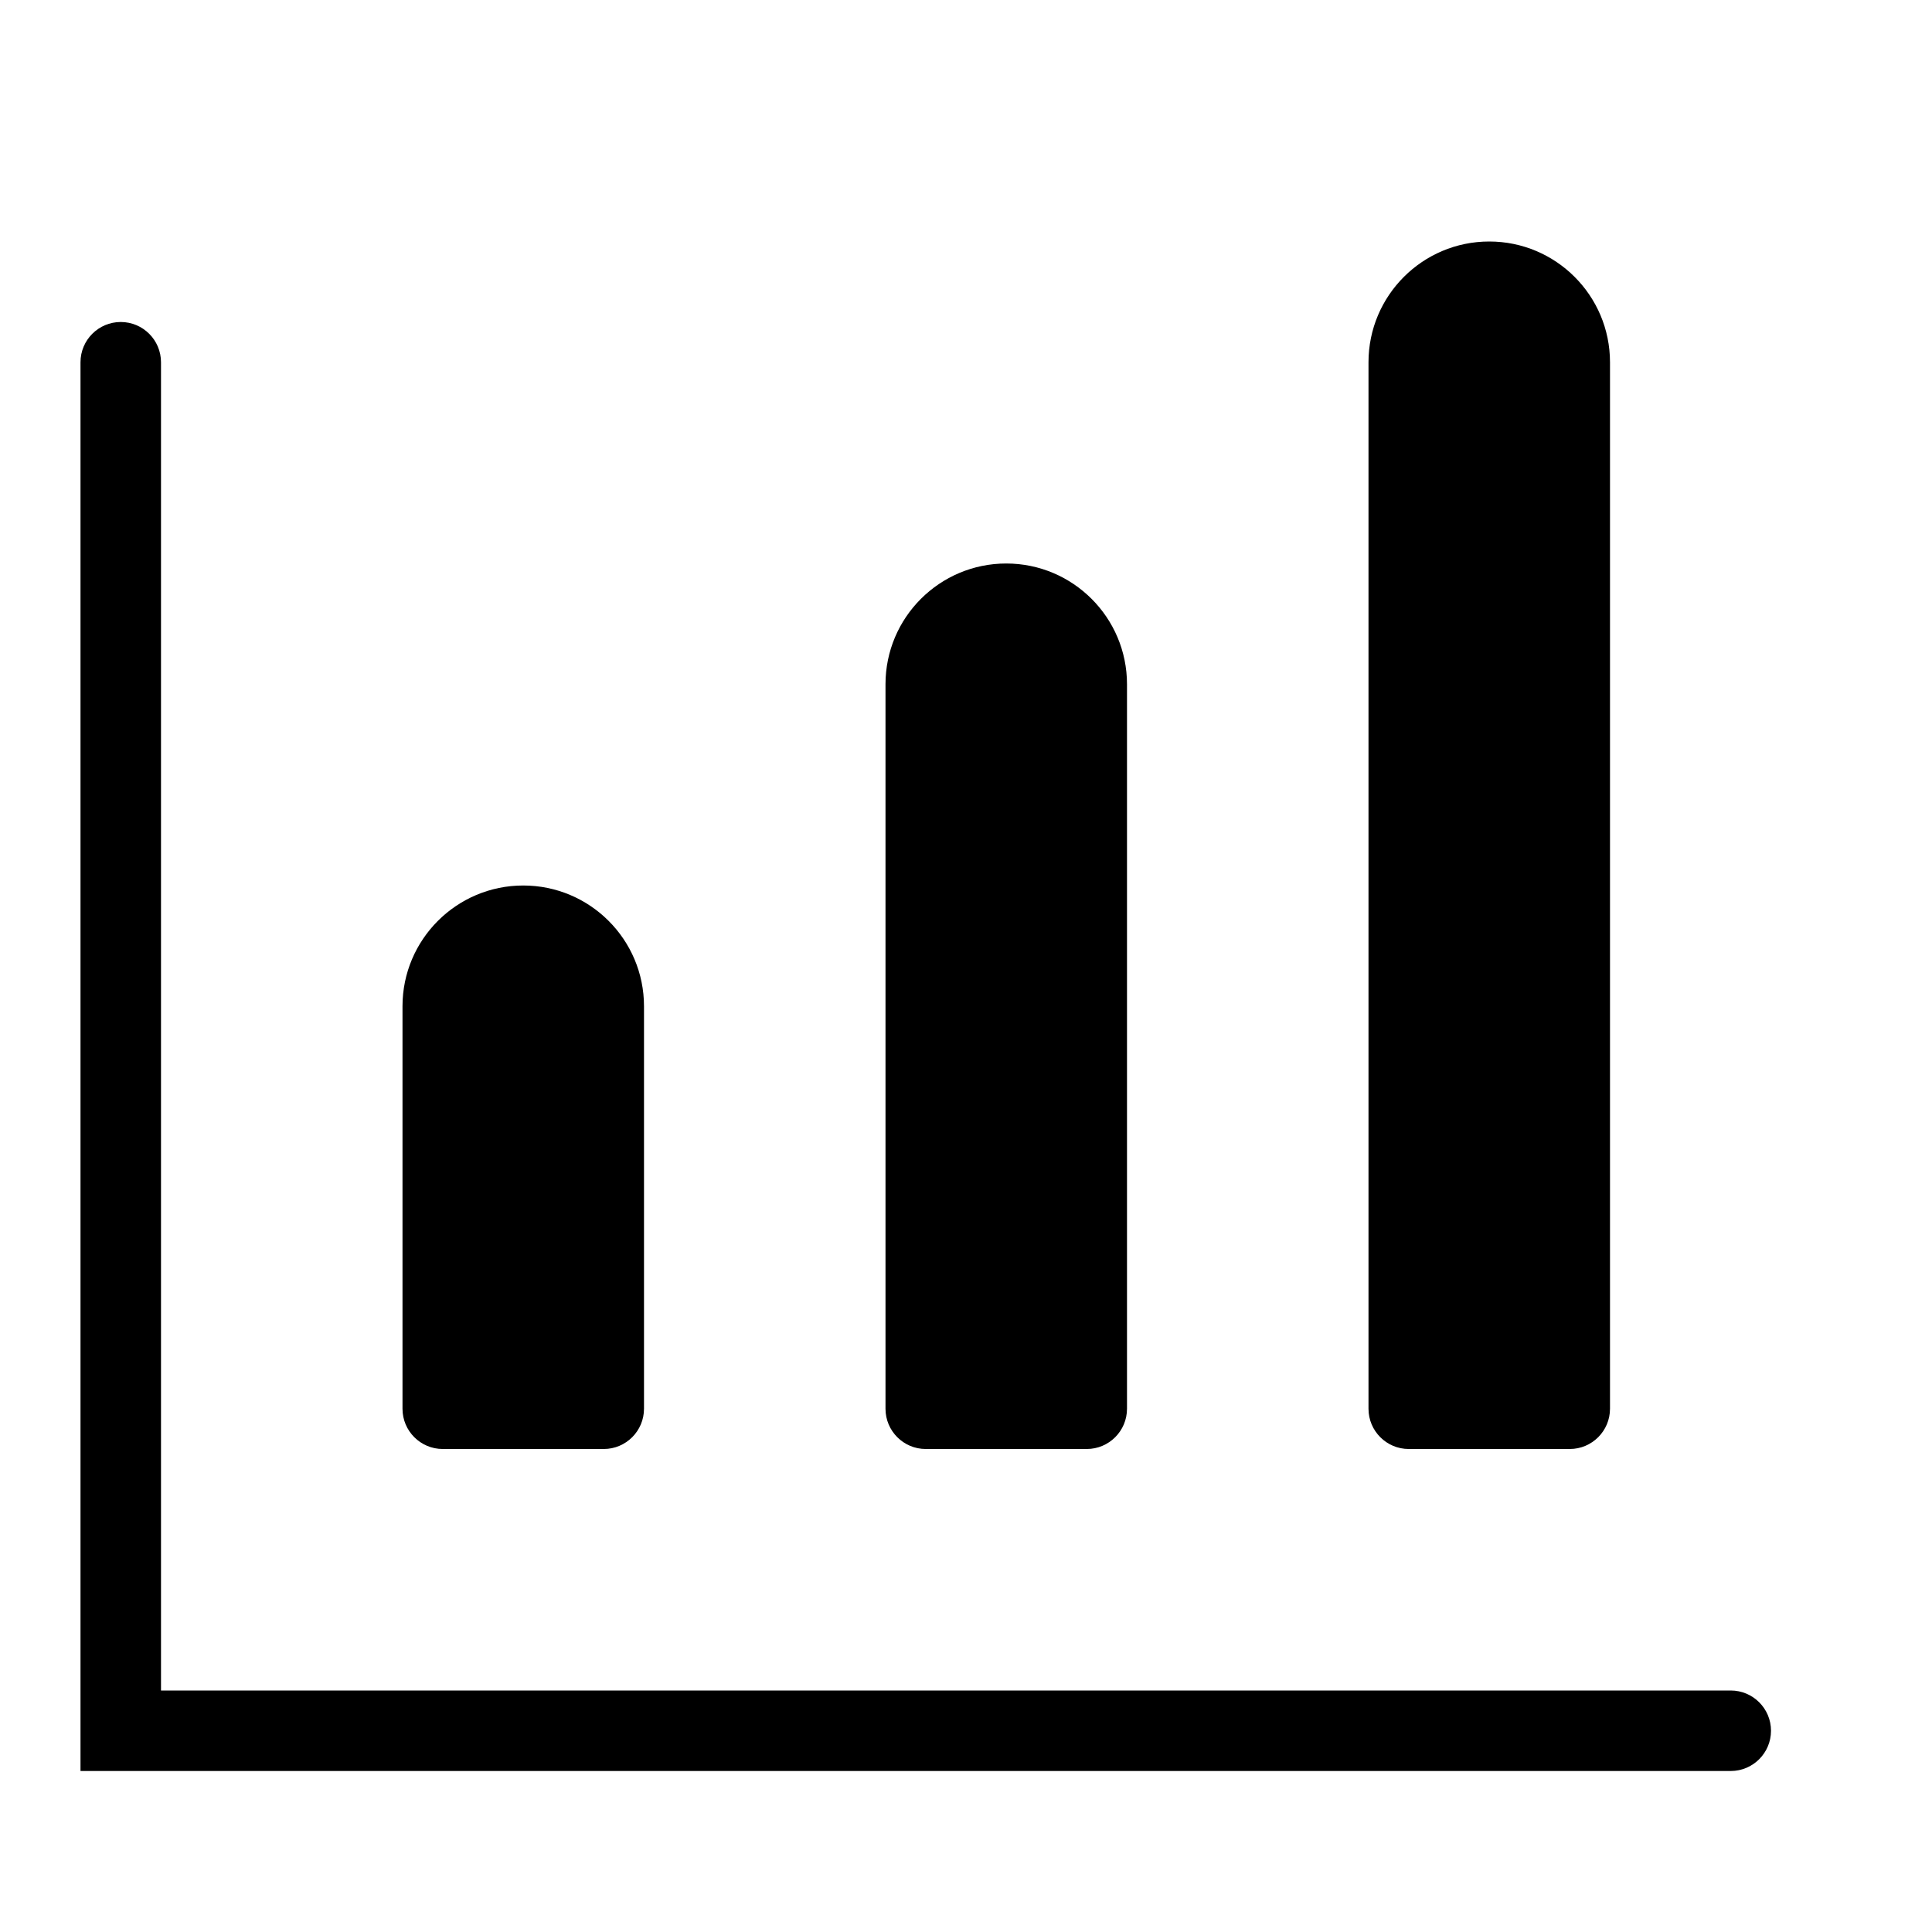 <svg width="24" height="24" viewBox="0 0 24 24" fill="none" xmlns="http://www.w3.org/2000/svg">
<path d="M18.5 3C17.672 3 17 3.672 17 4.5V17.5C17 17.776 17.224 18 17.5 18H19.5C19.776 18 20 17.776 20 17.5V4.5C20 3.672 19.328 3 18.5 3Z" fill="black"/>
<path d="M1.5 4C1.776 4 2 4.224 2 4.5V21H21.5C21.776 21 22 21.224 22 21.5C22 21.776 21.776 22 21.5 22H1V4.5C1 4.224 1.224 4 1.5 4Z" fill="black"/>
<path d="M12.5 7C11.672 7 11 7.672 11 8.5V17.5C11 17.776 11.224 18 11.5 18H13.5C13.776 18 14 17.776 14 17.5V8.5C14 7.672 13.328 7 12.5 7Z" fill="black"/>
<path d="M6.5 11C5.672 11 5 11.672 5 12.5V17.5C5 17.776 5.224 18 5.5 18H7.5C7.776 18 8 17.776 8 17.5V12.5C8 11.672 7.328 11 6.5 11Z" fill="black"/>
</svg>
